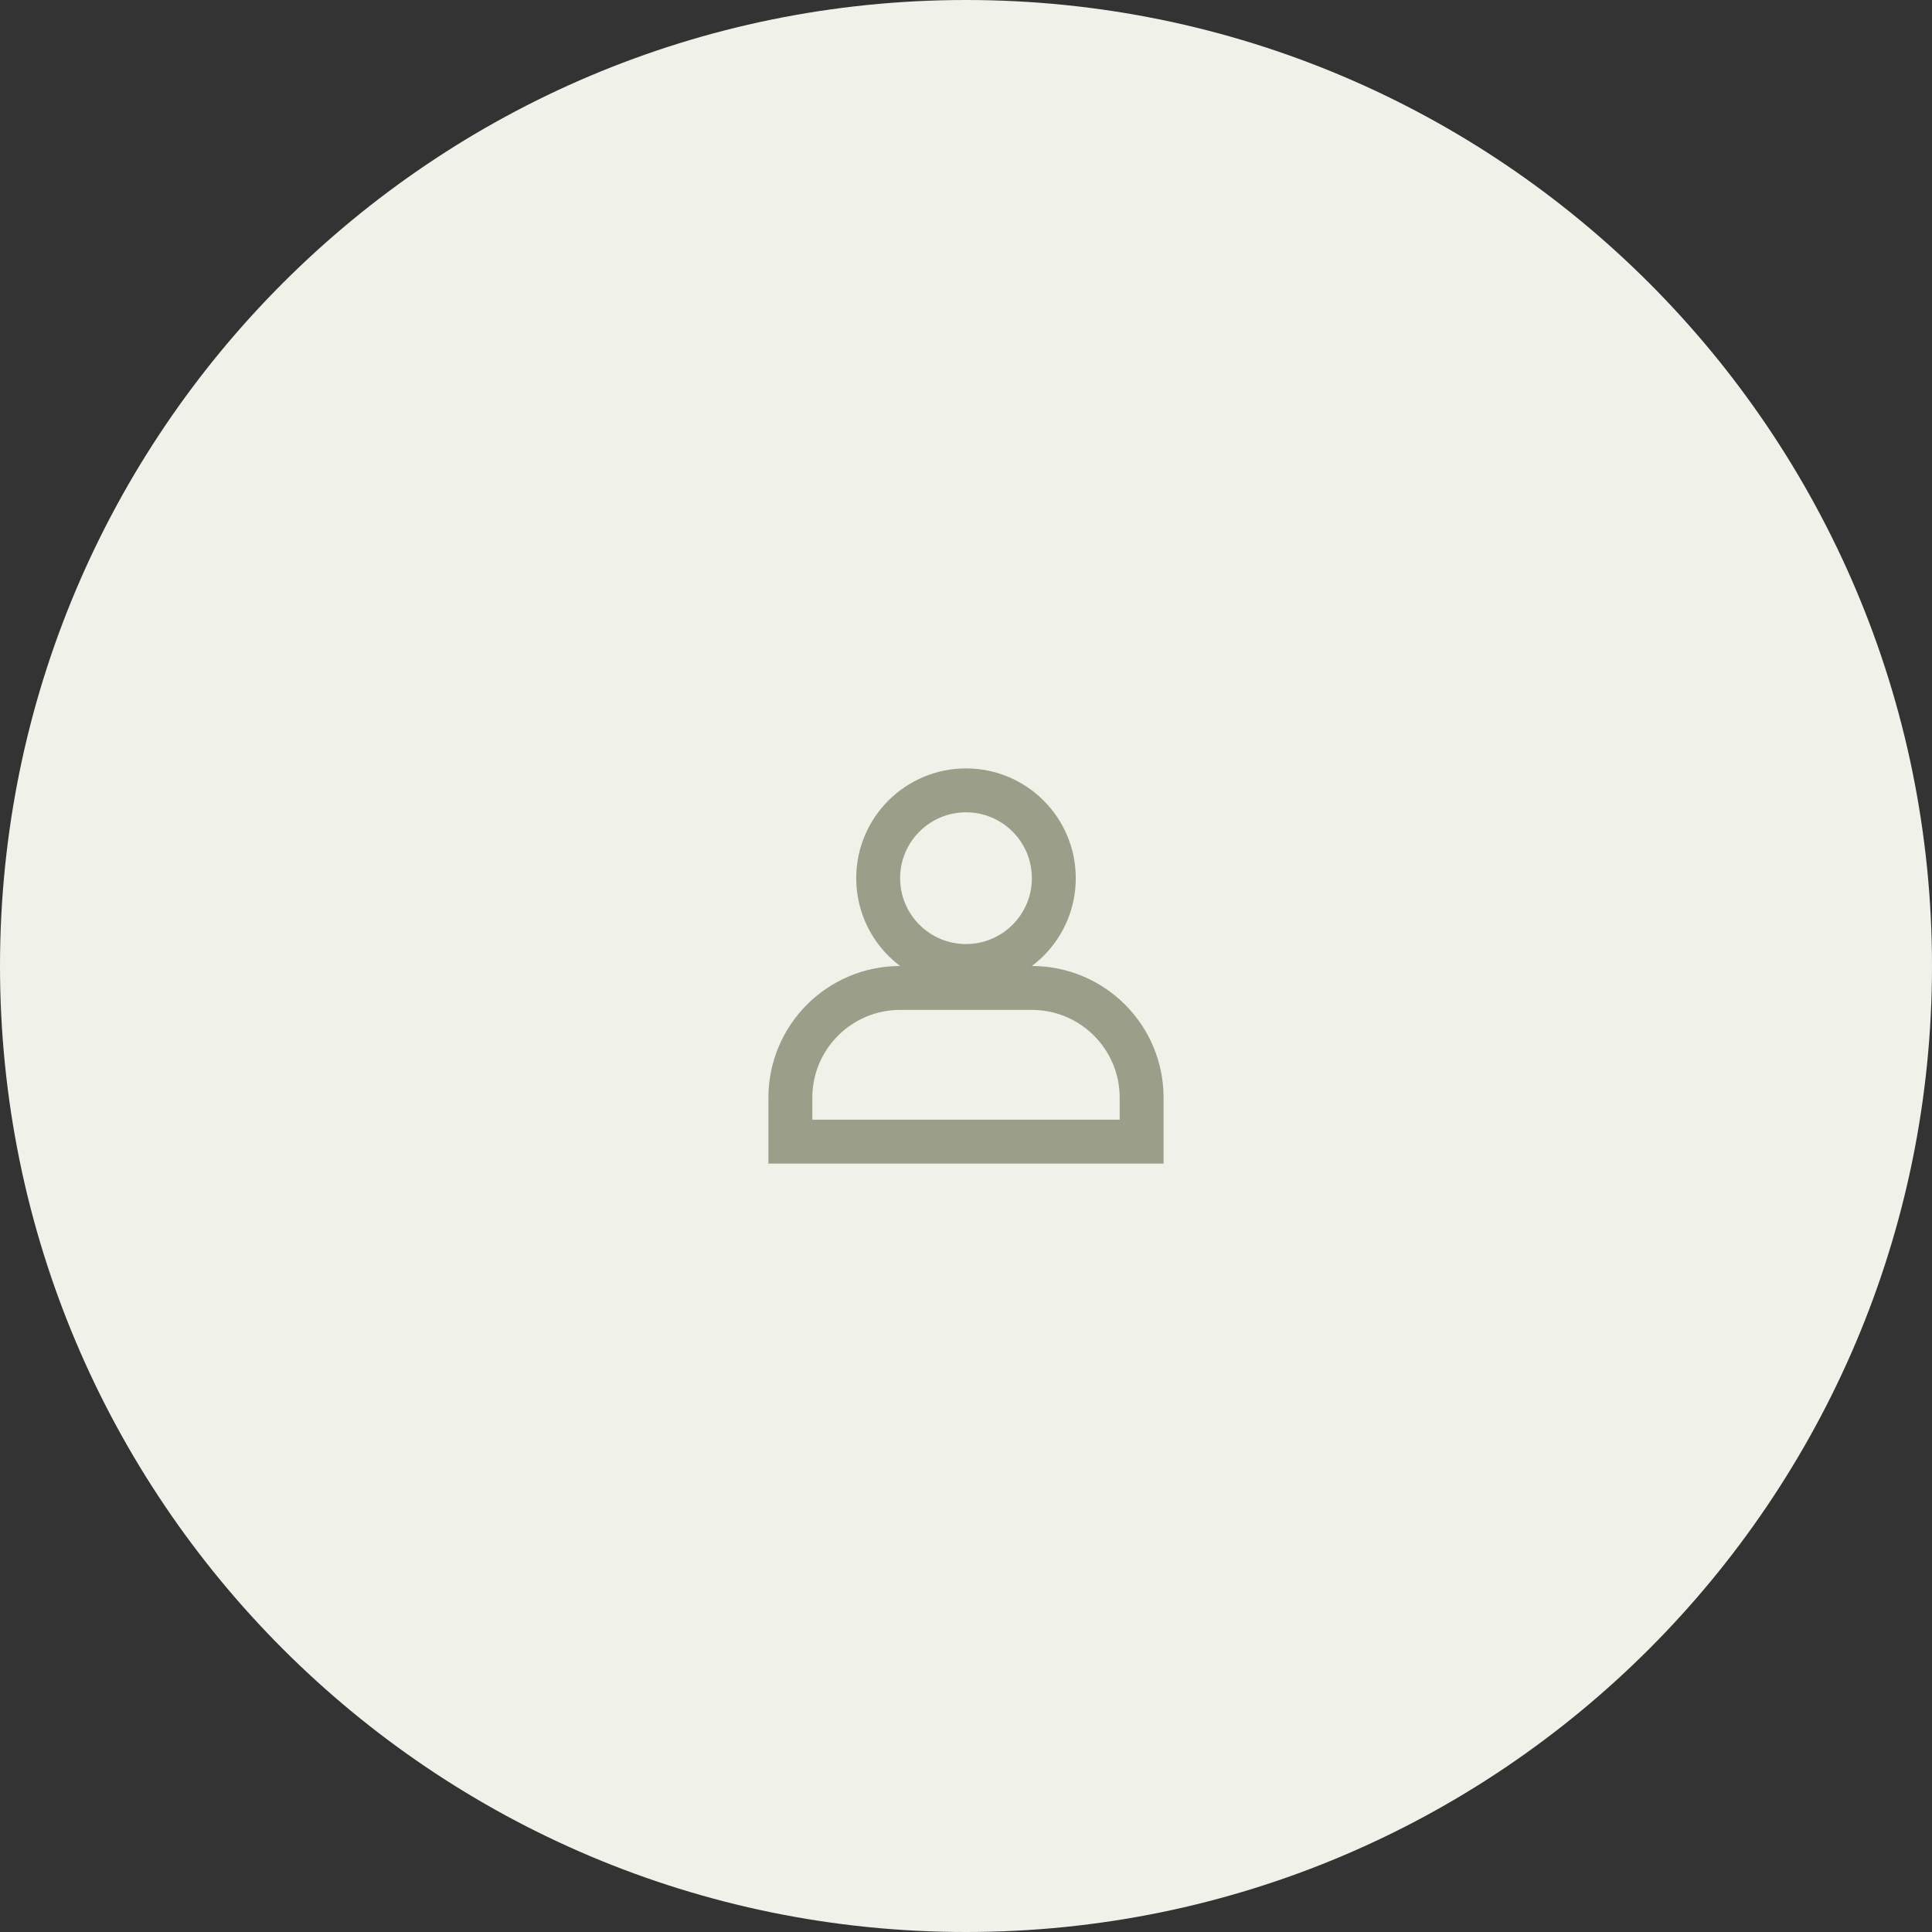 <svg width="88" height="88" viewBox="0 0 88 88" fill="none" xmlns="http://www.w3.org/2000/svg">
<rect x="0" y="0" width="88" height="88" fill="#333333" stroke="none"/>
<path d="M88 44C88 68.3 68.3 88 44 88C19.7 88 0 68.3 0 44C0 19.7 19.7 0 44 0C68.3 0 88 19.7 88 44Z" fill="#F0F1E9"/>
<circle cx="44" cy="40" r="4" stroke="#9B9F89" stroke-width="2"/>
<path d="M36 50C36 47.239 38.239 45 41 45H47C49.761 45 52 47.239 52 50V52H36V50Z" stroke="#9B9F89" stroke-width="2"/>
</svg>
